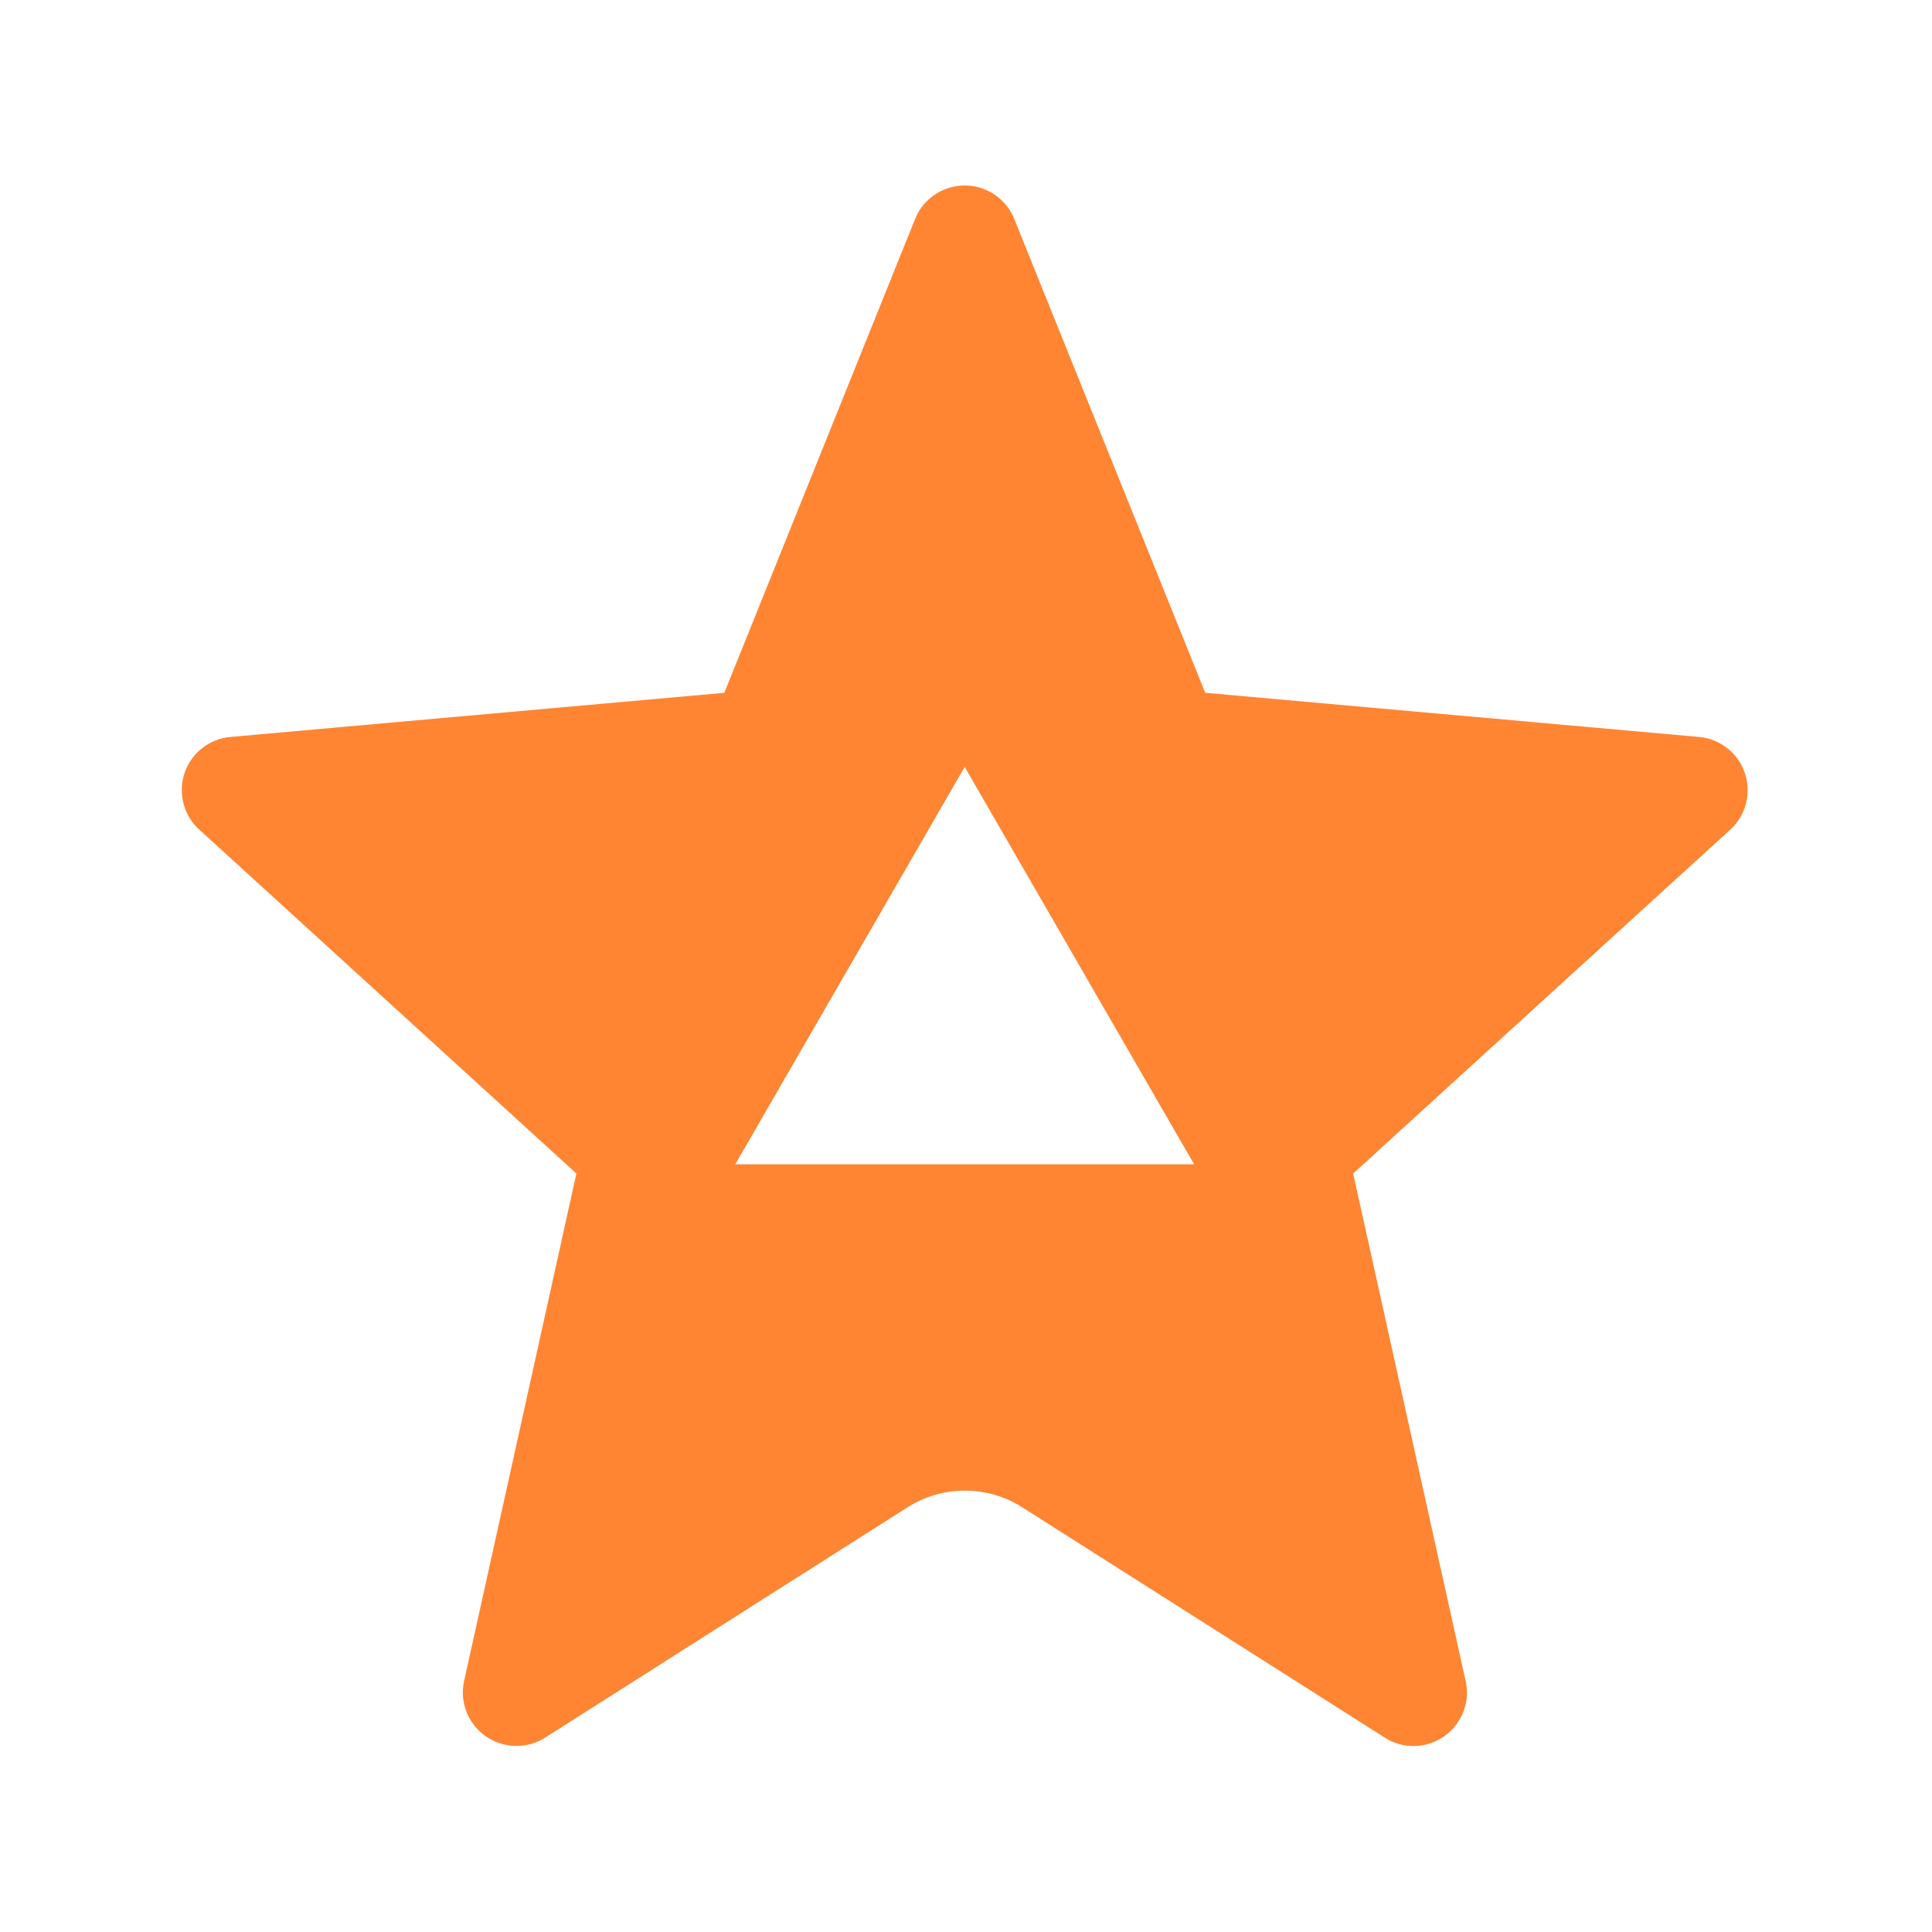 <svg class="icon" viewBox="0 0 1024 1024" xmlns="http://www.w3.org/2000/svg" width="200" height="200">
  <path d="M918.9 399.7c-4.8-5.2-11.3-8.5-18.4-9.1l-261.7-23.4-101.2-251.1c-5.8-14.5-22.3-21.6-36.9-15.7-7.2 2.9-12.9 8.6-15.7 15.7L383.9 367.2l-261.8 23.4c-15.6 1.4-27.1 15.2-25.6 30.8.6 7 3.9 13.6 9.1 18.3L305.5 622 246 890.9c-3.4 15.3 6.3 30.4 21.6 33.8 7.3 1.6 15 .3 21.3-3.7L481 798.9c18.6-11.8 42.3-11.8 60.8 0L734 921c13.2 8.4 30.7 4.5 39.1-8.8 4-6.3 5.4-14 3.7-21.3L717.2 622l199.9-182.3c11.5-10.5 12.3-28.5 1.8-40zM389.7 617.1l121.6-210.6 121.6 210.6H389.7z" fill="#ff8533"/>
</svg>